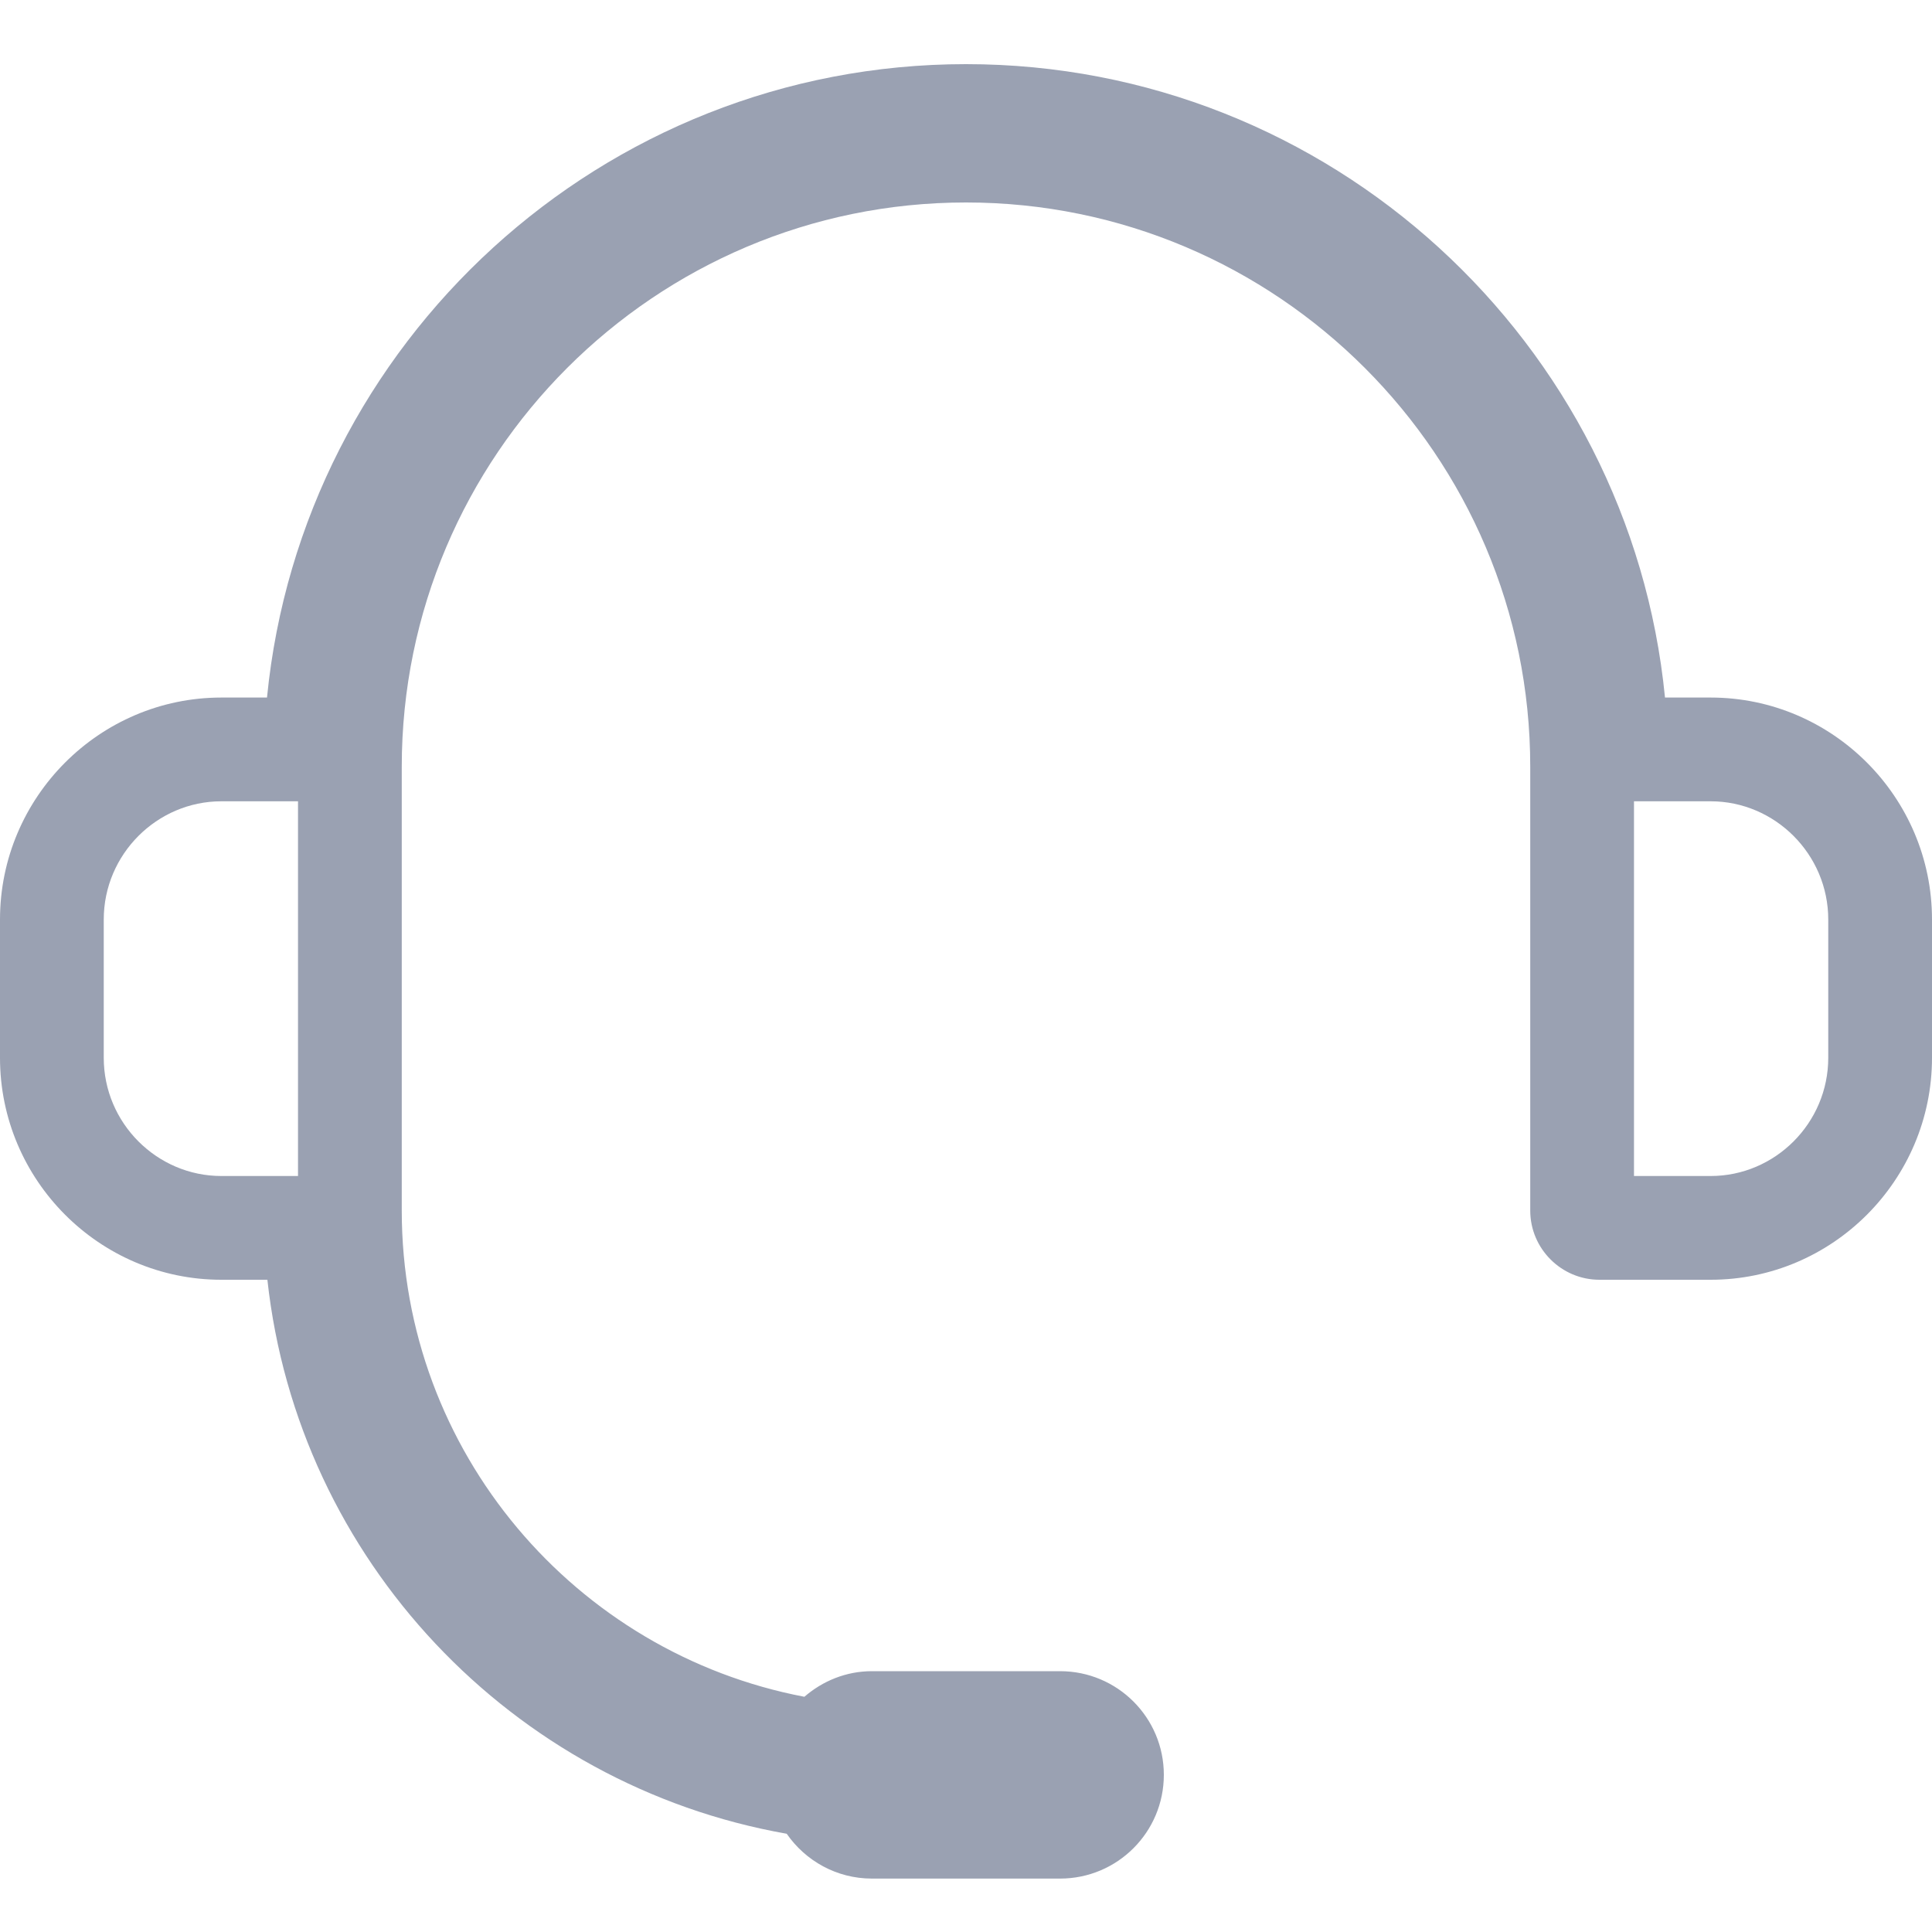 <svg xmlns="http://www.w3.org/2000/svg" width="20" height="20" viewBox="0 0 20 20" fill="none">
    <g clip-path="url(#clip0_5595_35446)">
        <path fill-rule="evenodd" clip-rule="evenodd"
            d="M3.085 12.174V8.295H2.291C1.626 8.295 1.074 8.843 1.074 9.519V10.95C1.074 11.627 1.626 12.174 2.291 12.174H3.085ZM16.915 8.295V12.174H17.709C18.374 12.174 18.926 11.627 18.926 10.95V9.519C18.926 8.843 18.374 8.295 17.709 8.295H16.915ZM2.768 13.248H2.291C1.031 13.248 0 12.217 0 10.95V9.519C0 8.252 1.031 7.221 2.291 7.221H2.764C3.125 3.545 6.232 0.664 10 0.664C13.768 0.664 16.875 3.545 17.236 7.221H17.709C18.969 7.221 20 8.252 20 9.519V10.95C20 12.217 18.969 13.248 17.709 13.248H16.557C16.163 13.248 15.841 12.926 15.841 12.532V7.937C15.841 4.716 13.221 2.096 10 2.096C6.779 2.096 4.159 4.716 4.159 7.937V12.532C4.159 15.031 5.958 17.114 8.327 17.565C8.515 17.402 8.758 17.3 9.026 17.3H10.974C11.567 17.3 12.048 17.78 12.048 18.373C12.048 18.967 11.567 19.447 10.974 19.447H9.026C8.66 19.447 8.338 19.263 8.144 18.983C5.301 18.482 3.084 16.149 2.768 13.248Z"
            fill="#9AA1B2" />
    </g>
    <defs>
        <clipPath id="clip0_5595_35446">
            <rect width="20" height="20" fill="white" transform="translate(20 20) rotate(-180)" />
        </clipPath>
    </defs>
</svg>